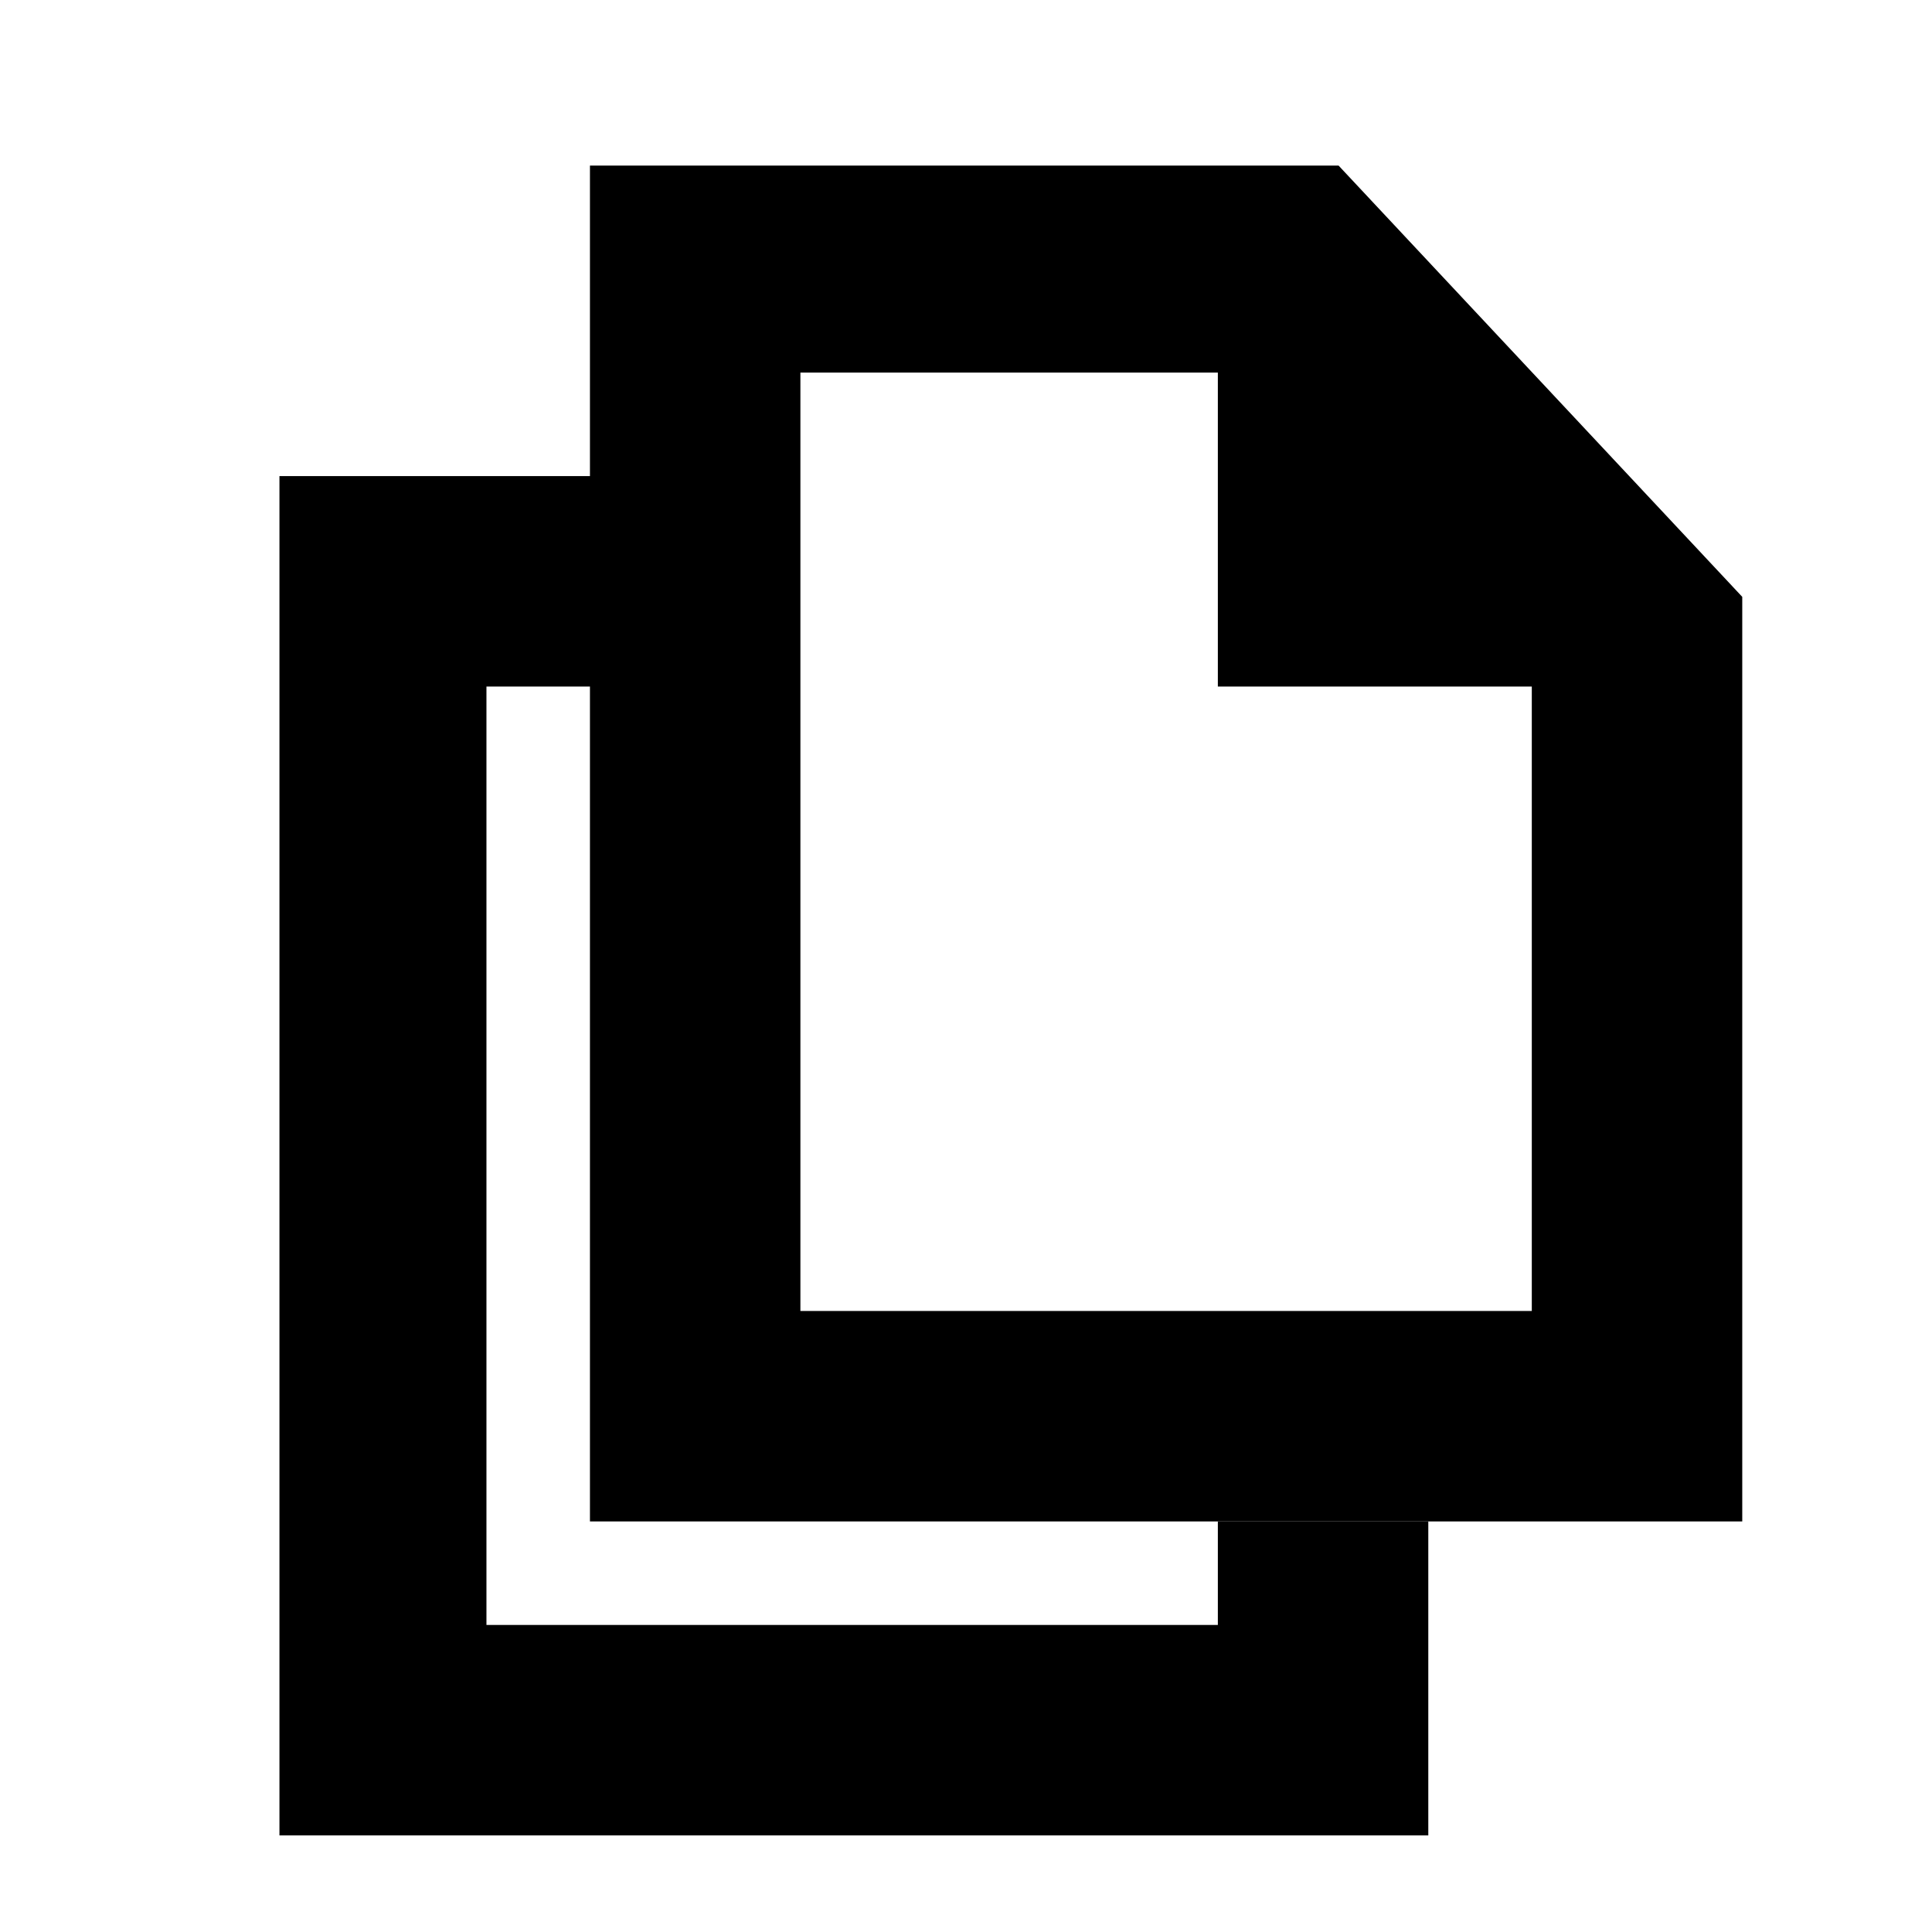 <?xml version="1.0" encoding="utf-8"?>
<!-- Generator: Adobe Illustrator 18.0.0, SVG Export Plug-In . SVG Version: 6.00 Build 0)  -->
<!DOCTYPE svg PUBLIC "-//W3C//DTD SVG 1.1//EN" "http://www.w3.org/Graphics/SVG/1.1/DTD/svg11.dtd">
<svg version="1.1" id="Layer_1" xmlns="http://www.w3.org/2000/svg" xmlns:xlink="http://www.w3.org/1999/xlink" x="0px" y="0px"
	 viewBox="452 252 56 56" enable-background="new 452 252 56 56" xml:space="preserve">
<g>
	<g>
		<polygon points="493.4,305.2 460.1,305.2 460.1,265.8 472.2,265.8 472.2,271.9 466.1,271.9 466.1,299.1 487.3,299.1 487.3,296.1
			493.4,296.1 		"/>
	</g>
	<path d="M490.8,256.8h-21.7v39.3h33.4v-26.8L490.8,256.8z M475.2,290v-27.2h12.1v9.1h9.1V290H475.2z"/>
</g>
</svg>
